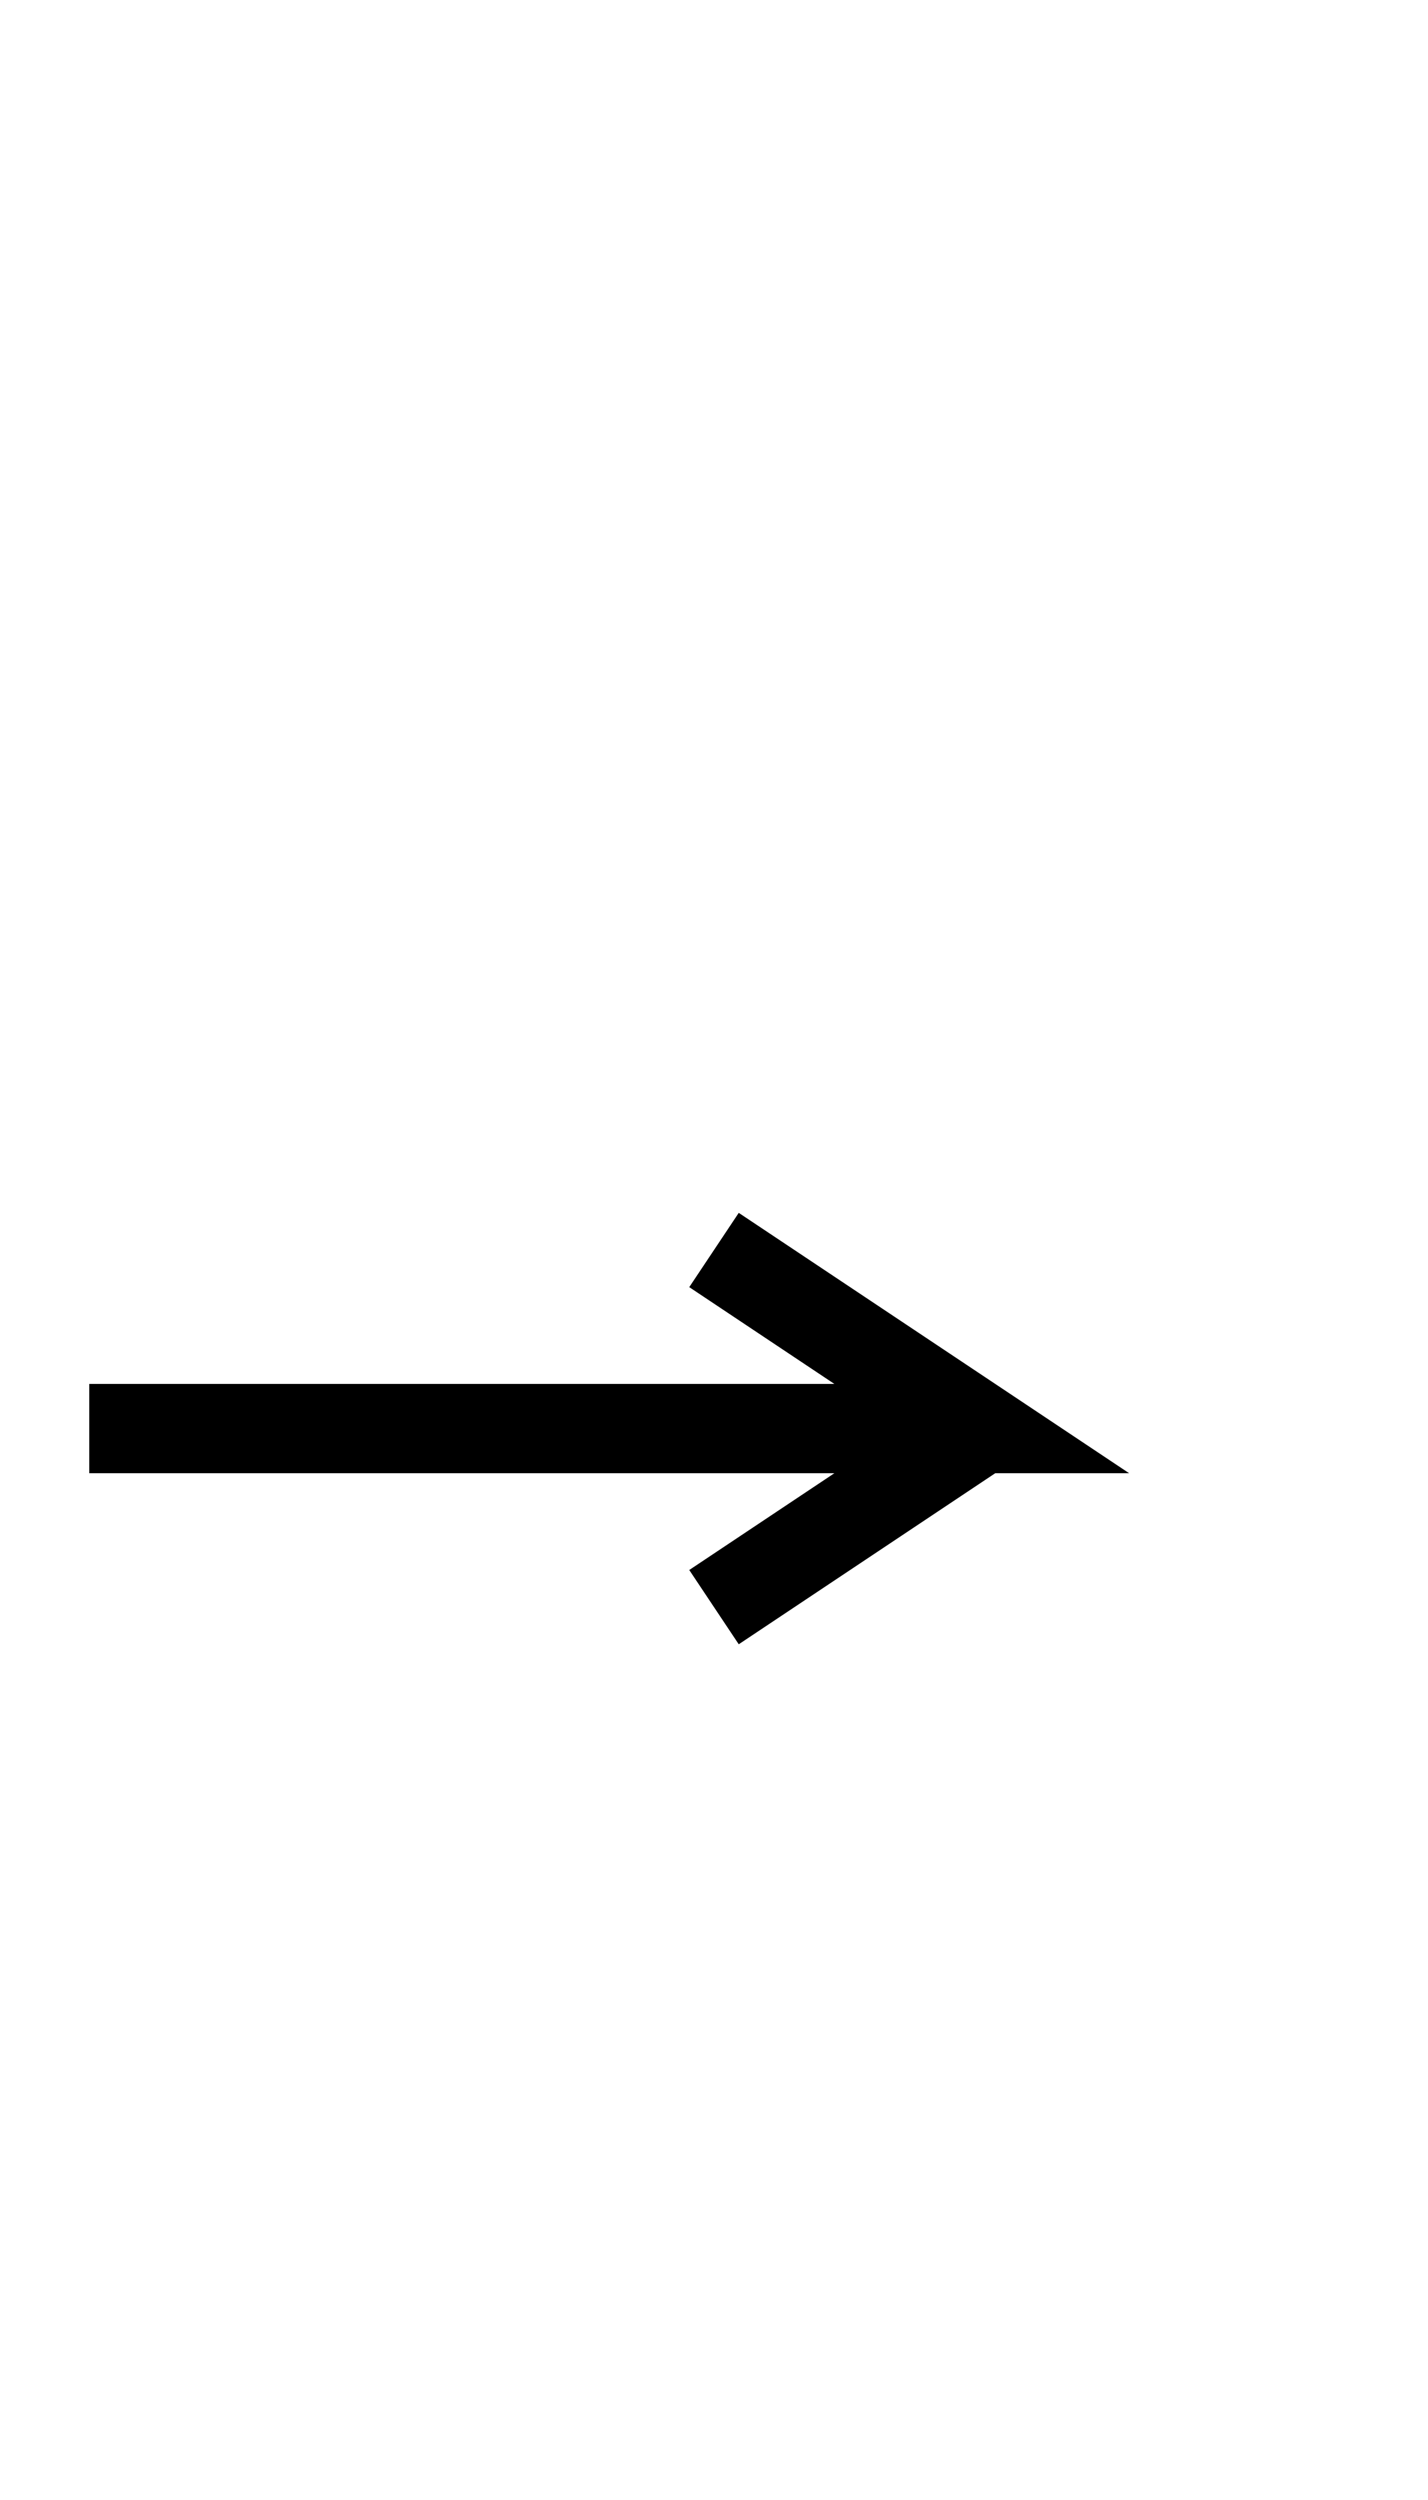 <svg xmlns="http://www.w3.org/2000/svg" xmlns:xlink="http://www.w3.org/1999/xlink" width="16" height="28">
	<path d="M1 16 L11 16 L8 14 L11 16 L8 18" stroke-width="1" fill="none" stroke="black" />
</svg>
